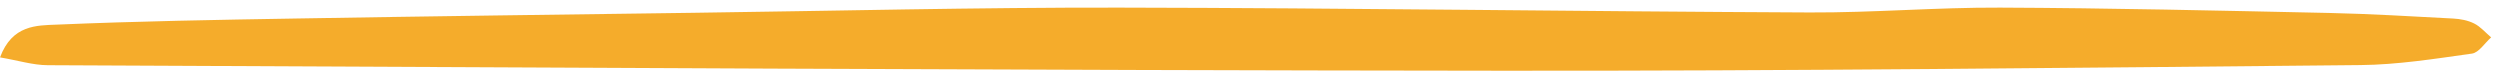 <svg width="276" height="8" viewBox="0 0 276 8" fill="none" xmlns="http://www.w3.org/2000/svg">
<path d="M0 6.342C1.342 2.73 4.051 2.81 6.282 2.718C15.126 2.342 23.976 2.188 32.826 2.041C47.394 1.794 61.962 1.61 76.53 1.413C92.22 1.204 107.91 0.816 123.599 0.841C148.991 0.884 174.383 1.265 199.78 1.376C206.792 1.407 213.803 0.81 220.808 0.841C232.925 0.89 245.041 1.173 257.158 1.431C261.718 1.53 266.278 1.807 270.837 2.047C271.622 2.09 272.455 2.244 273.148 2.594C273.853 2.945 274.404 3.604 275.023 4.127C274.319 4.748 273.669 5.813 272.897 5.918C268.809 6.49 264.69 7.148 260.572 7.185C228.947 7.487 197.329 7.838 165.704 7.807C112.224 7.758 58.751 7.444 5.271 7.198C3.64 7.191 2.004 6.674 0.006 6.336L0 6.342Z" fill="#F5AC2B"/>
</svg>
